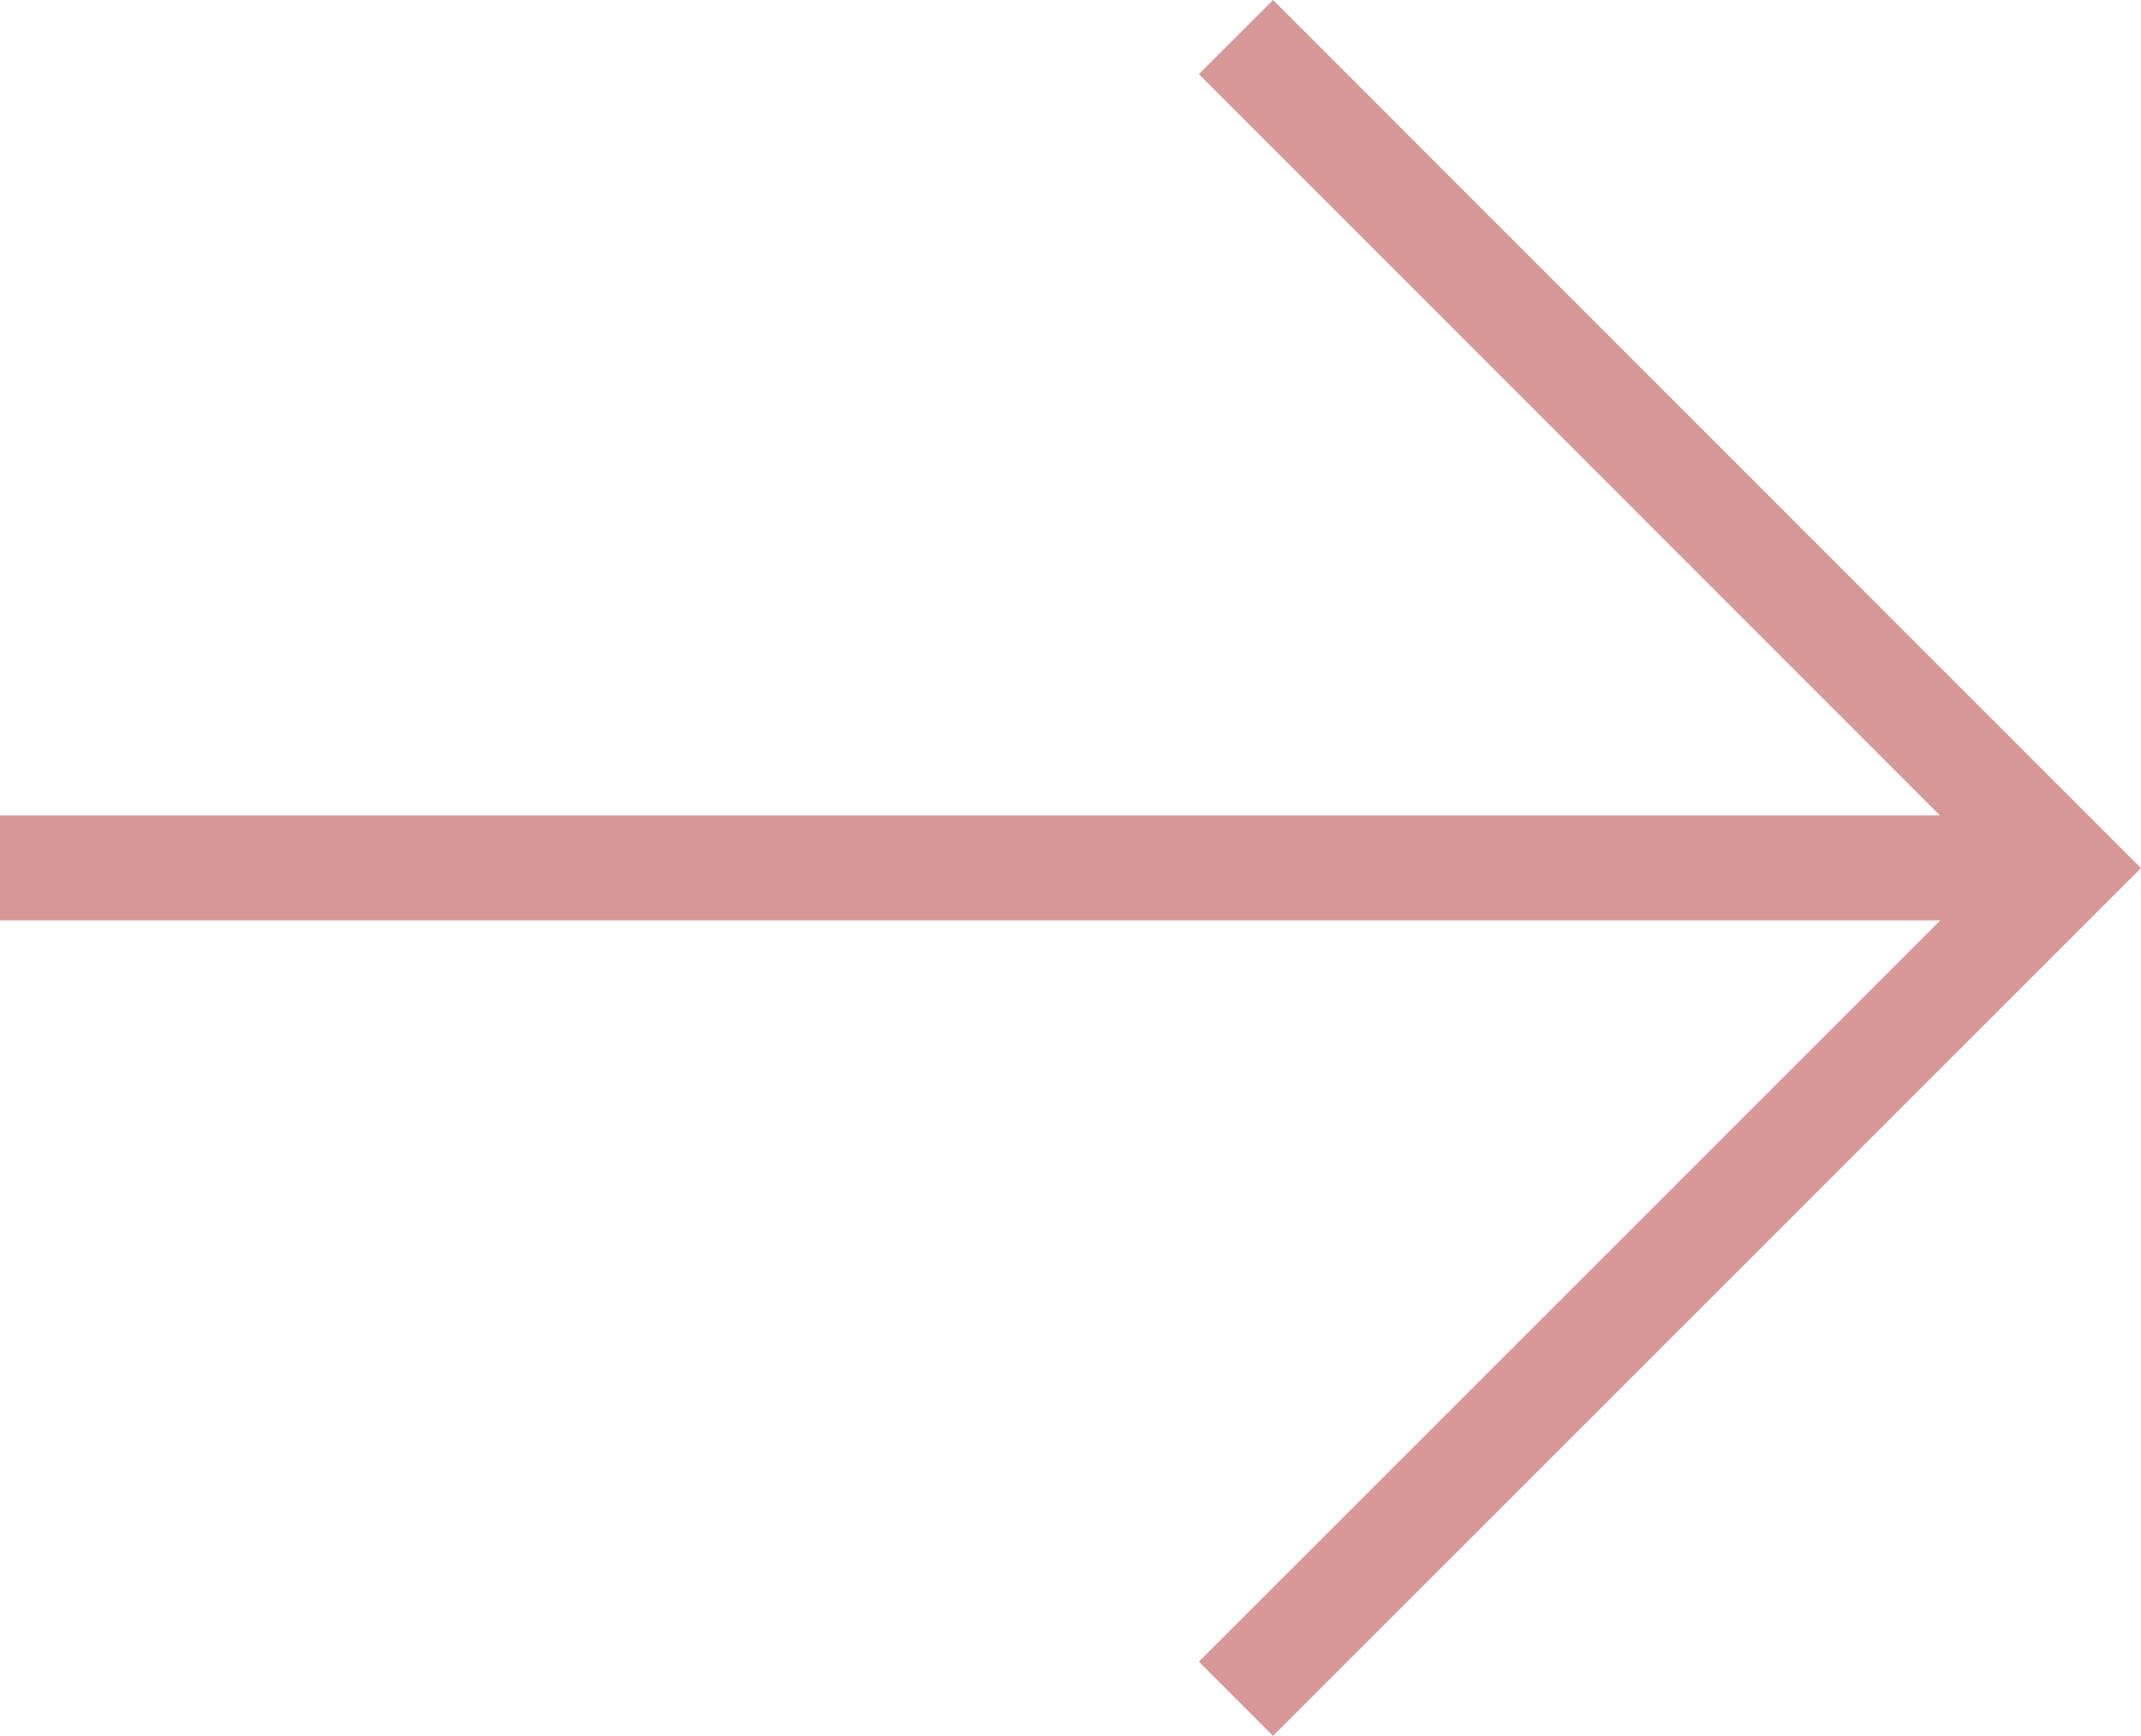 <svg xmlns="http://www.w3.org/2000/svg" width="35.223" height="28.556" viewBox="0 0 35.223 28.556">
  <g id="Group_18" data-name="Group 18" transform="translate(-324.562 -58.119)">
    <line id="Line_11" data-name="Line 11" x2="34.002" transform="translate(324.562 72.397)" fill="none" stroke="#d89898" stroke-miterlimit="10" stroke-width="1.726"/>
    <path id="Path_15" data-name="Path 15" d="M350.442,58.729,364.11,72.4,350.442,86.065" transform="translate(-5.546)" fill="none" stroke="#d89898" stroke-miterlimit="10" stroke-width="1.726"/>
  </g>
</svg>
